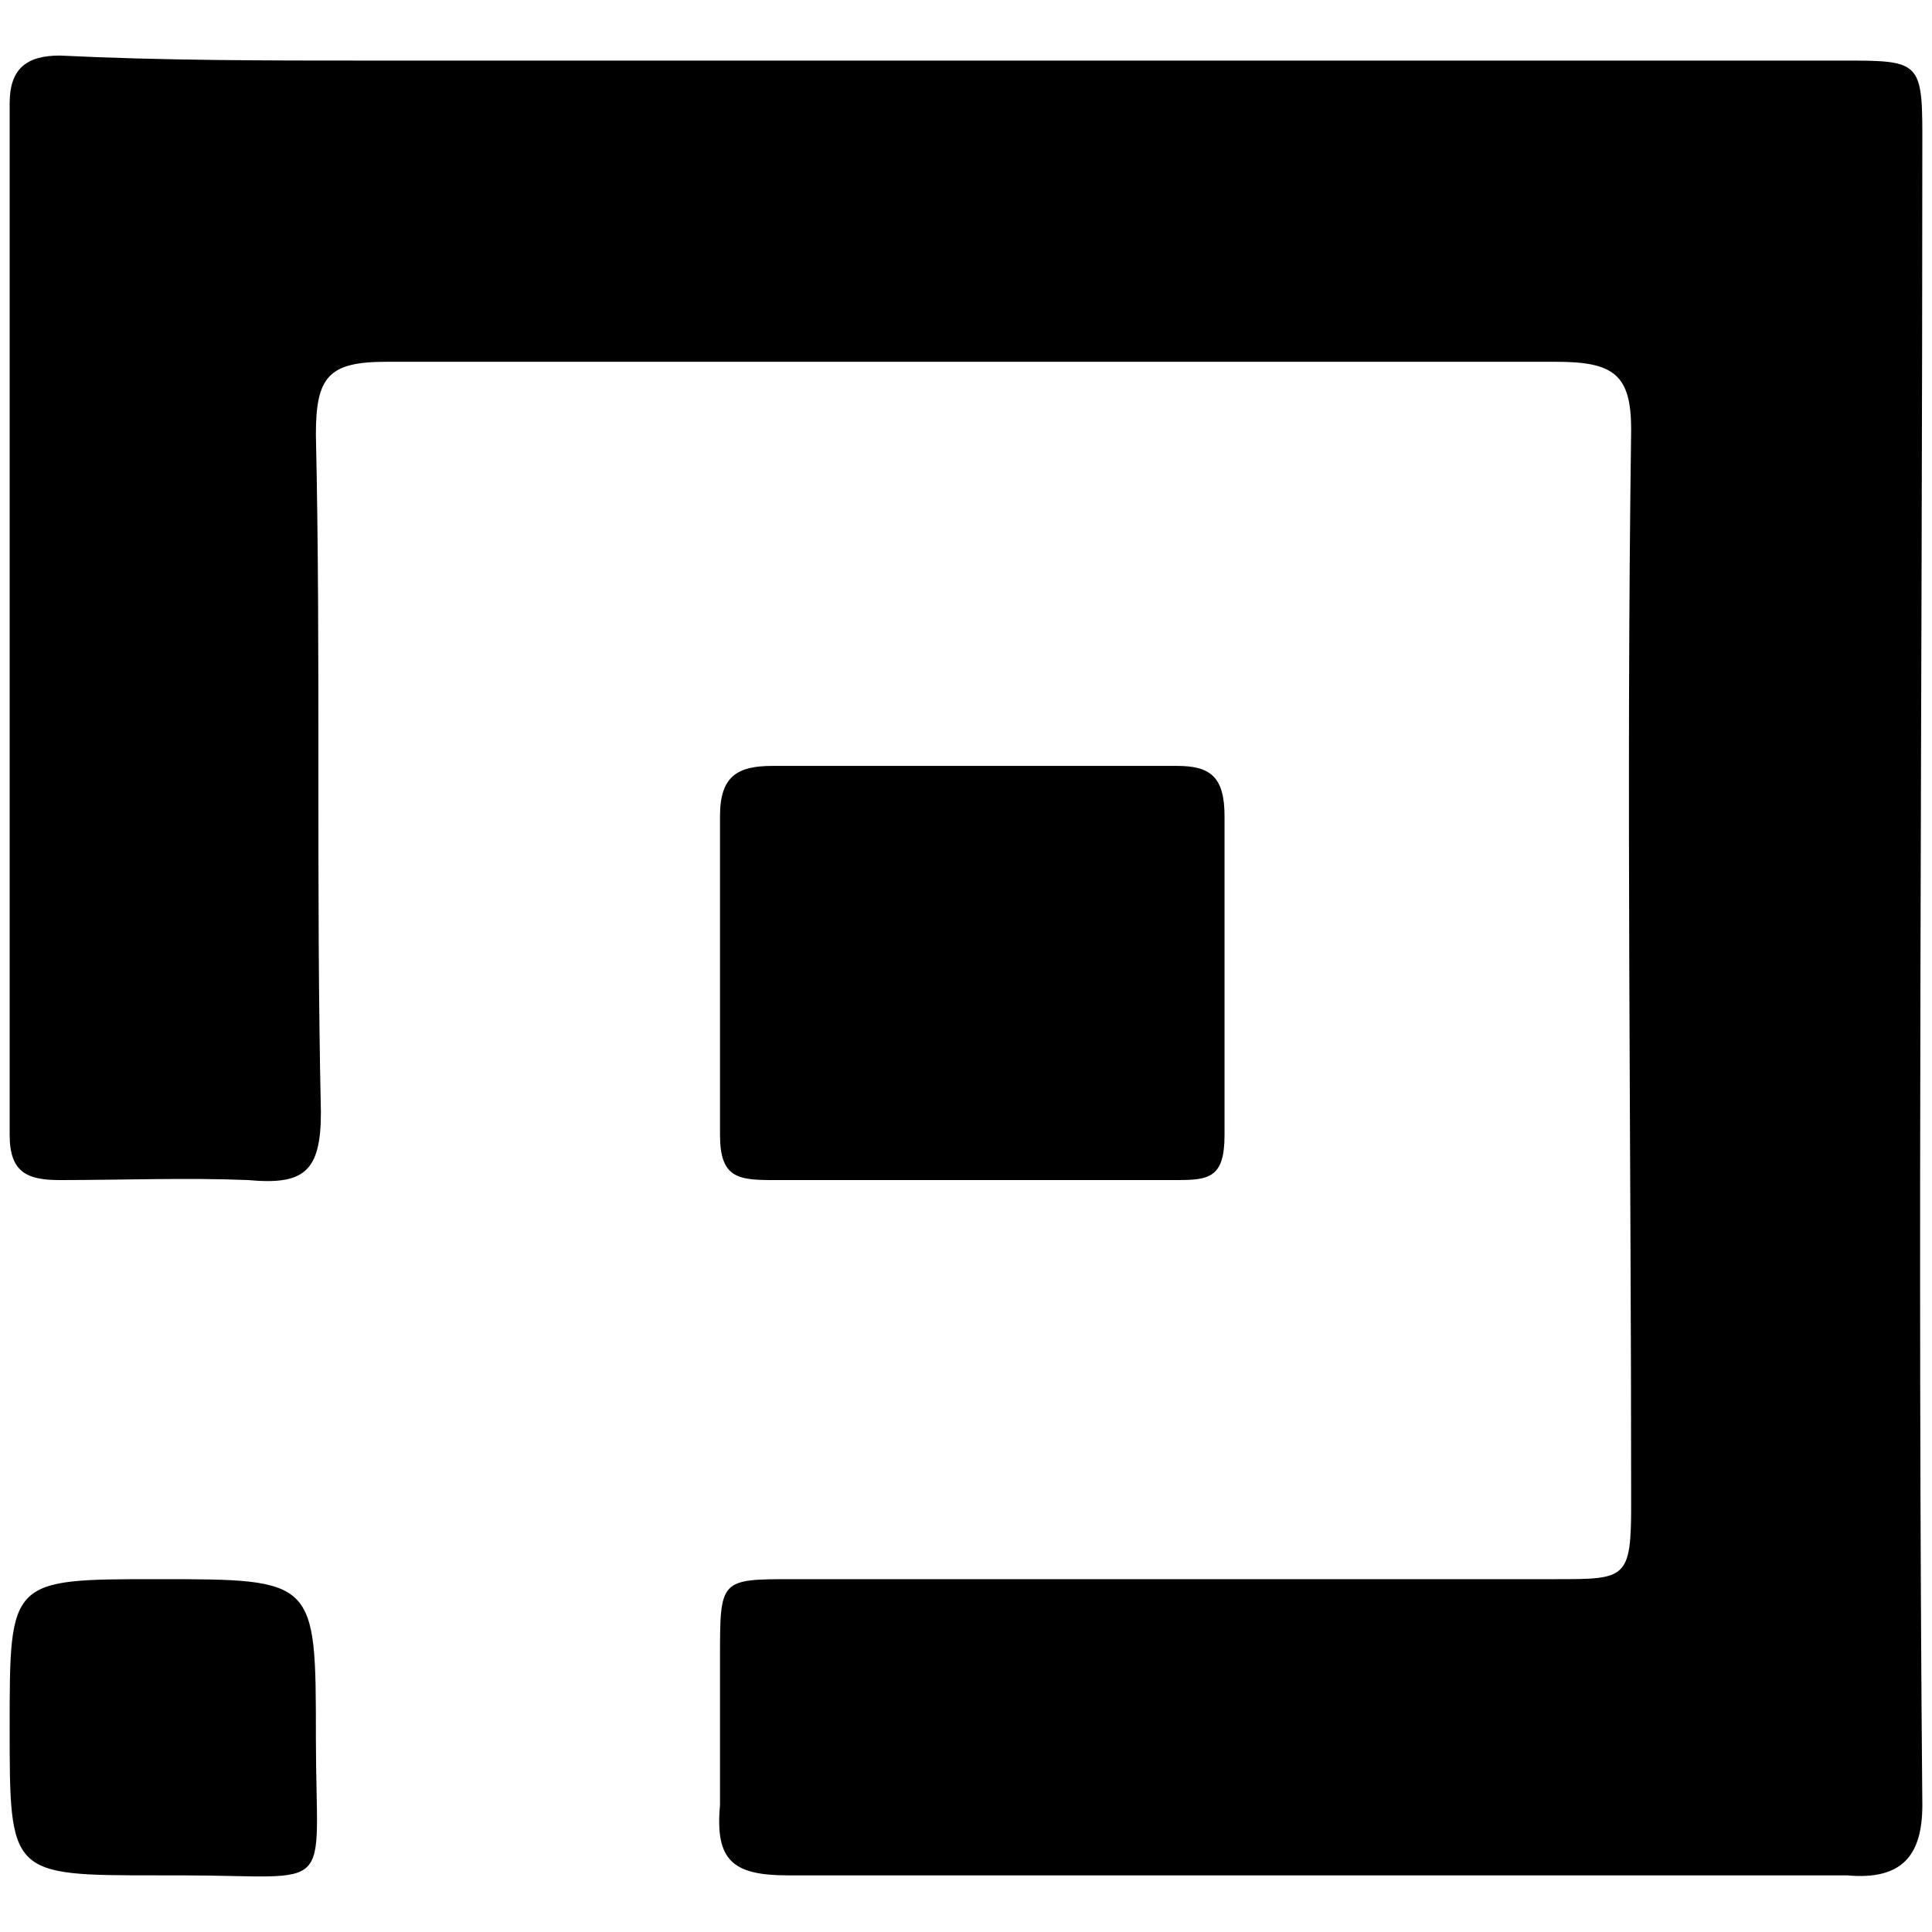 <svg xmlns="http://www.w3.org/2000/svg" width="1000" height="1000">
  <path d="M190.787 31.354h762.636c38.976 0 41.575 0 41.575 37.677 0 289.723-2.599 578.148 0 865.273 0 25.984-10.394 38.976-38.977 36.378H407.755c-28.582 0-37.677-7.795-35.079-36.378v-76.653c0-40.276 0-40.276 37.678-40.276h394.96c36.377 0 38.975 0 38.975-38.976 0-184.488-2.598-371.574 0-556.062 0-28.582-9.094-35.078-38.976-35.078H199.882c-29.882 0-36.378 7.795-36.378 37.677 2.598 115.63 0 232.558 2.598 350.786 0 31.181-9.094 37.677-37.677 35.079-31.18-1.3-66.26 0-97.44 0C14.094 610.8 5 606.903 5 587.415V53.44c0-18.189 9.095-24.685 25.984-24.685 53.268 2.599 106.536 2.599 159.803 2.599zM5 894.029c0-76.654 0-76.654 76.654-76.654 81.85 0 81.85 0 81.85 81.85 0 83.15 11.693 71.457-70.157 71.457H81.654C5 970.682 5 970.682 5 894.029zm367.676-306.614v-165c0-20.787 9.095-25.984 27.284-25.984h209.173c16.89 0 24.685 5.197 24.685 25.985v165c0 22.086-7.796 23.385-24.685 23.385H399.96c-18.189 0-27.284-1.3-27.284-23.386z" style="fill:#000;fill-opacity:1;fill-rule:nonzero;stroke:none;"/>
</svg>
